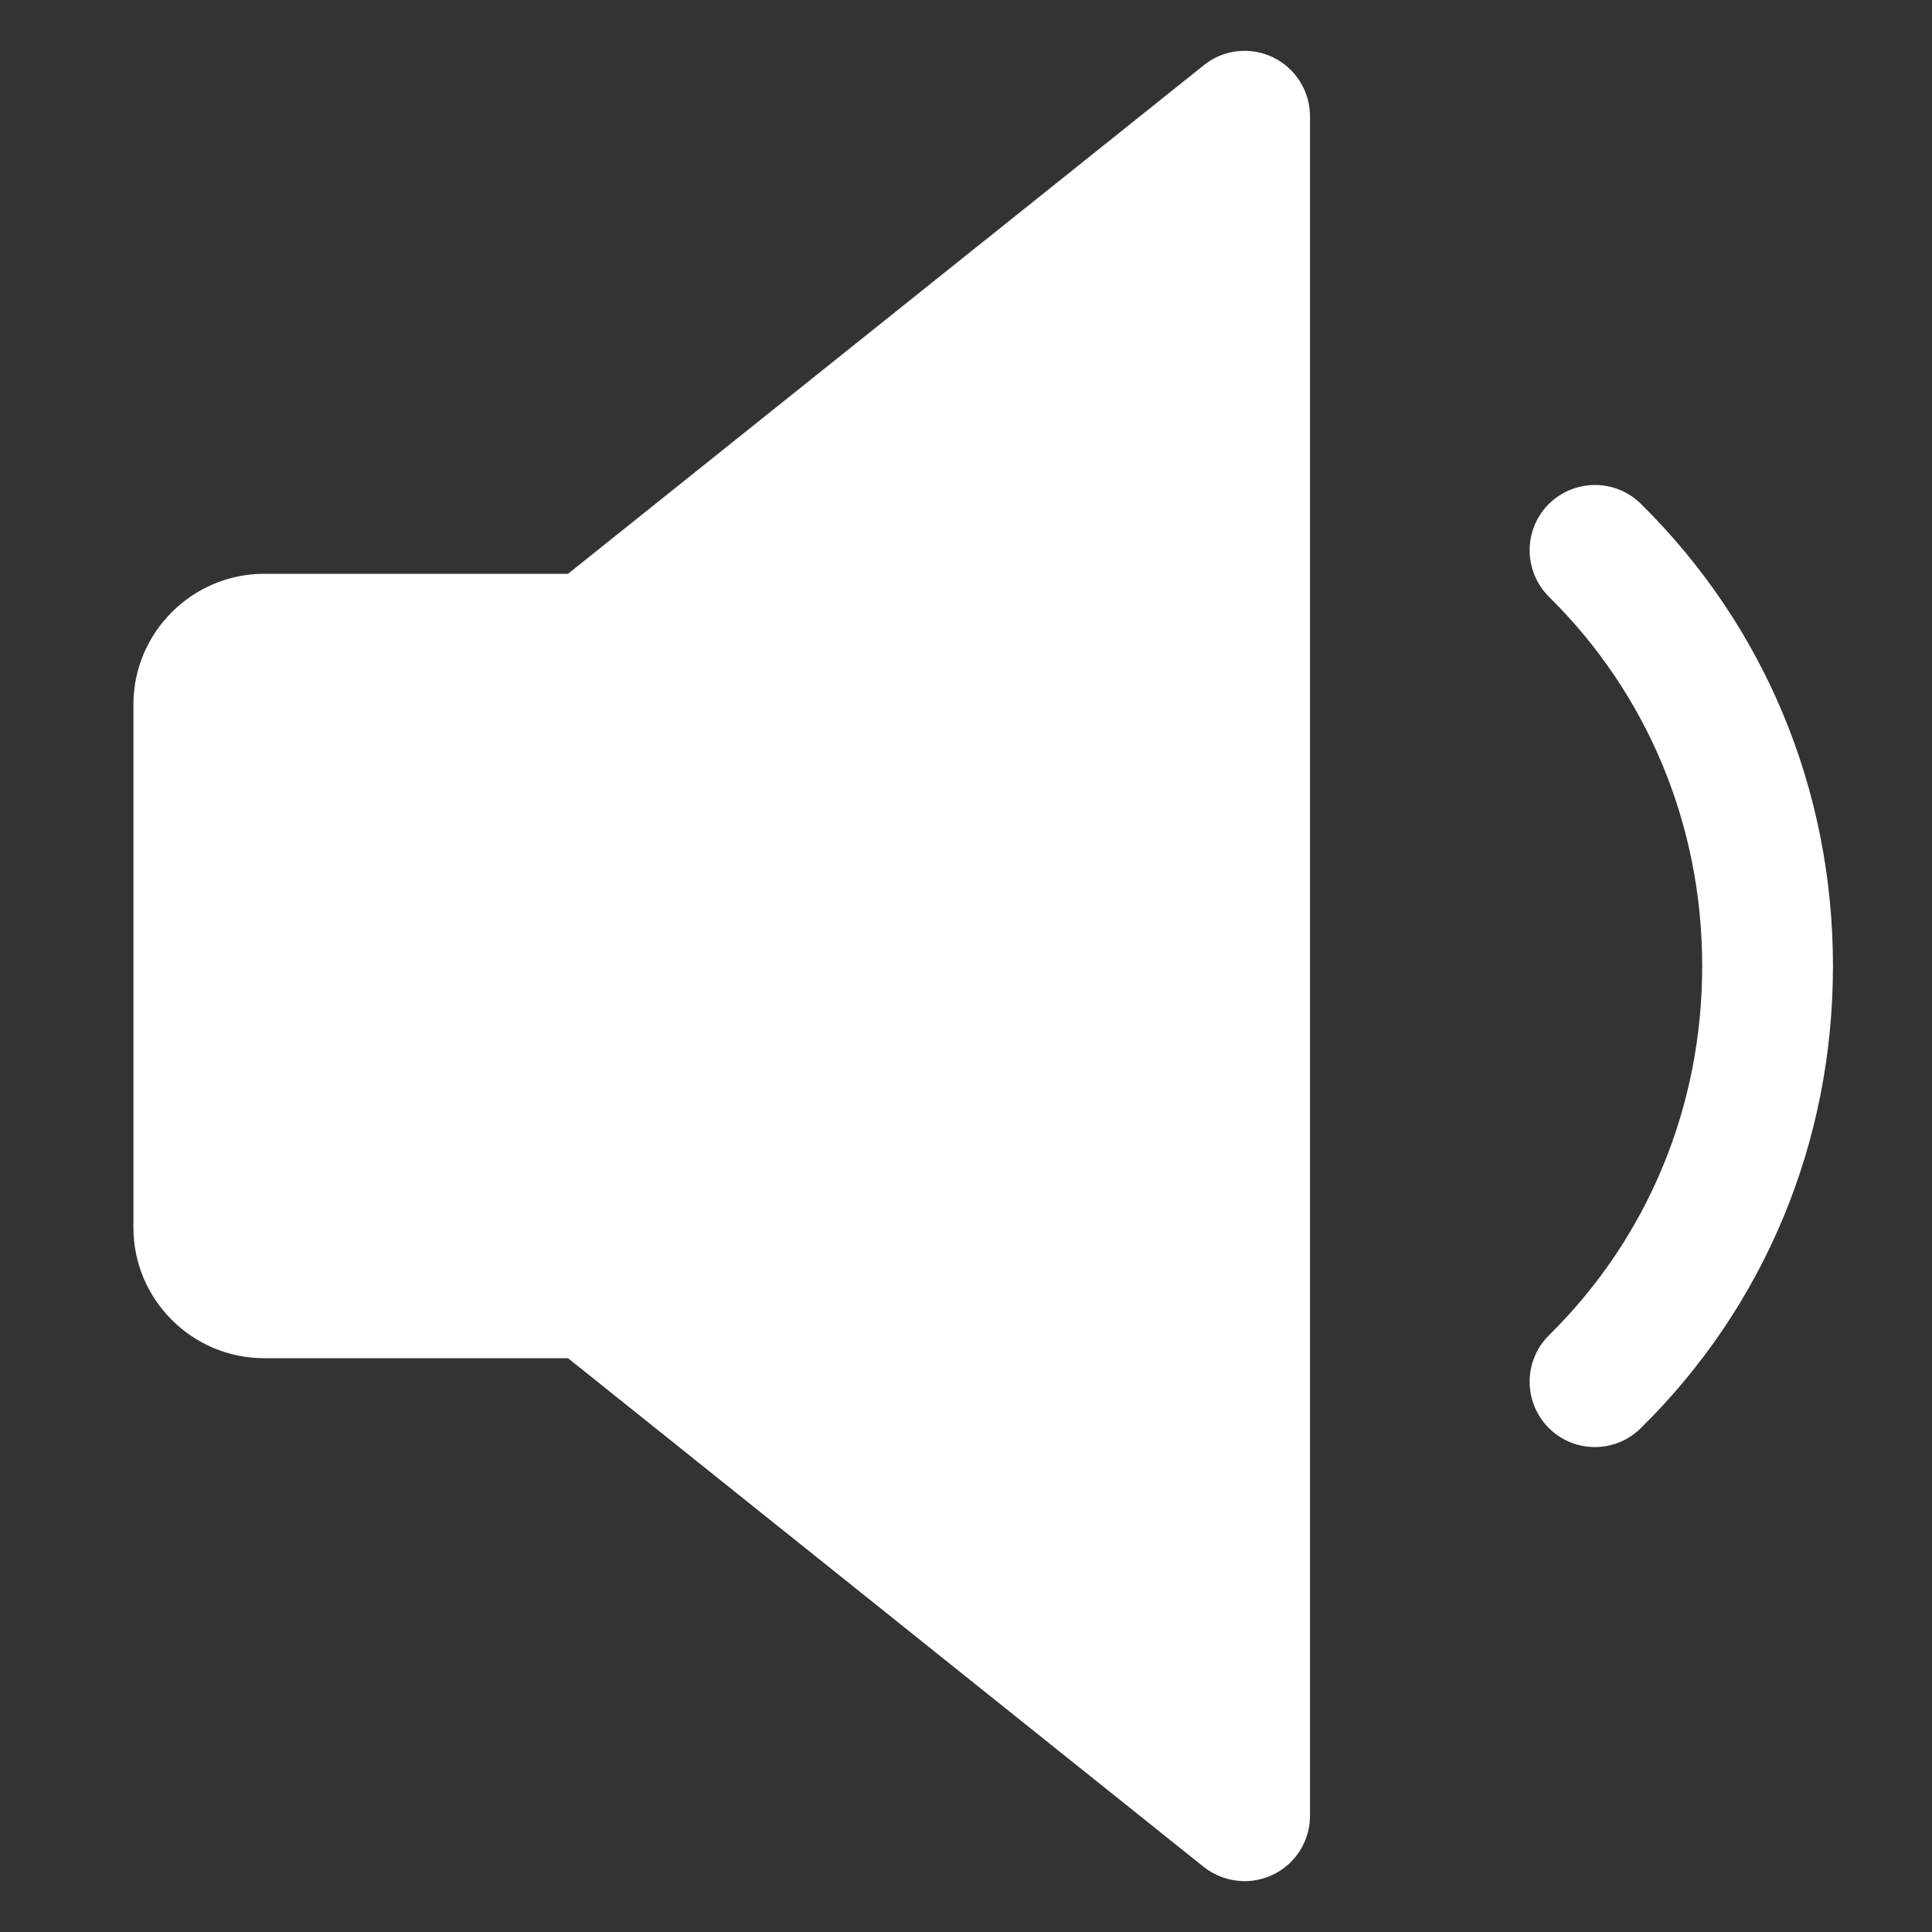 <svg width="19" height="19" viewBox="0 0 19 19" fill="none" xmlns="http://www.w3.org/2000/svg">
<rect x="0" y="0" width="19" height="19" fill="#333333" stroke="none"/>
<g clip-path="url(#clip0_494_23684)">
<path d="M12.52 0.564C12.296 0.457 12.032 0.485 11.839 0.641L5.586 5.643H2.598C1.89 5.643 1.312 6.221 1.312 6.929V12.072C1.312 12.781 1.89 13.357 2.598 13.357H5.586L11.838 18.36C11.955 18.452 12.098 18.5 12.241 18.5C12.336 18.5 12.431 18.478 12.52 18.436C12.742 18.329 12.883 18.104 12.883 17.857V1.144C12.883 0.897 12.742 0.672 12.52 0.564Z" fill="white"/>
<path d="M16.137 4.955C15.884 4.705 15.478 4.709 15.228 4.96C14.979 5.213 14.982 5.619 15.234 5.87C16.206 6.829 16.74 8.119 16.74 9.501C16.74 10.883 16.206 12.172 15.234 13.131C14.982 13.379 14.979 13.787 15.228 14.04C15.354 14.168 15.52 14.231 15.685 14.231C15.848 14.231 16.011 14.169 16.137 14.044C17.356 12.845 18.026 11.23 18.026 9.501C18.026 7.771 17.356 6.157 16.137 4.955Z" fill="white"/>
</g>
<defs>
<clipPath id="clip0_494_23684">
<rect width="18" height="18" fill="white" transform="translate(0.668 0.5)"/>
</clipPath>
</defs>
</svg>

